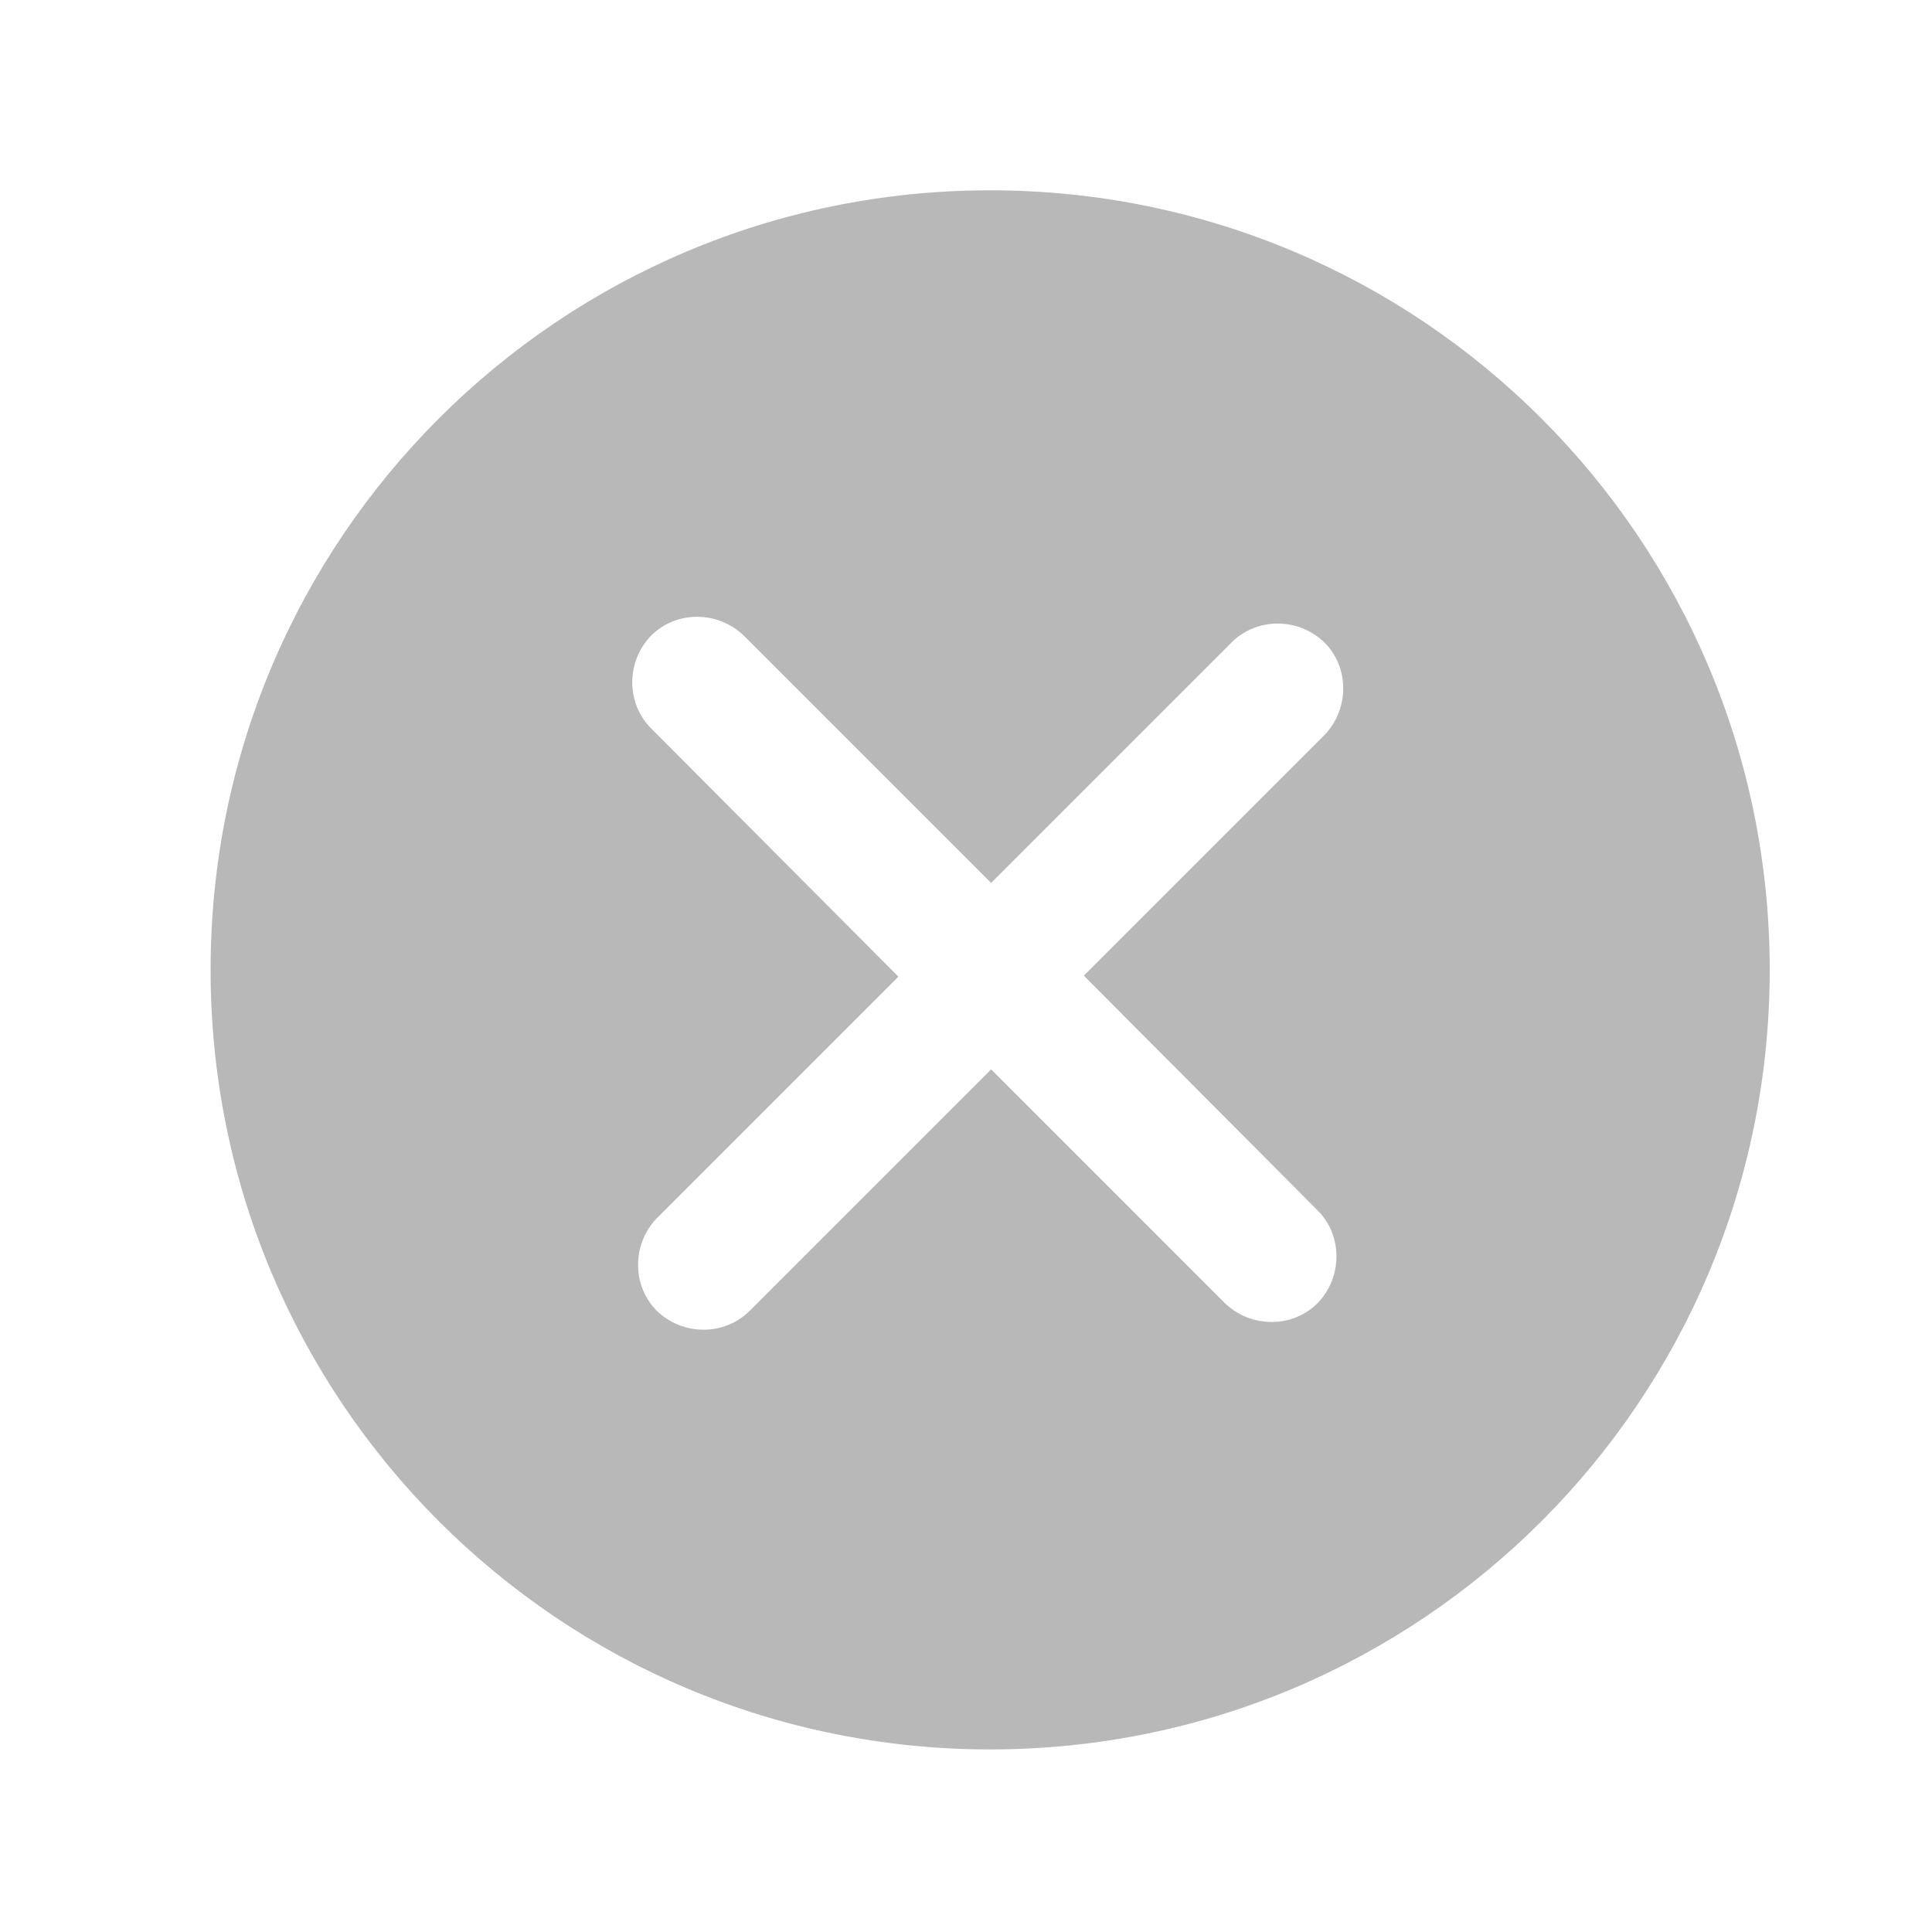 <?xml version="1.0" encoding="utf-8"?>
<!-- Generator: Adobe Illustrator 19.0.0, SVG Export Plug-In . SVG Version: 6.00 Build 0)  -->
<svg version="1.1" id="图层_1" xmlns="http://www.w3.org/2000/svg" xmlns:xlink="http://www.w3.org/1999/xlink" x="0px" y="0px"
	 viewBox="0 0 200 200" style="enable-background:new 0 0 200 200;" xml:space="preserve">
<style type="text/css">
	.st0{fill:#B8B8B8;}
</style>
<g id="XMLID_1_">
	<path id="XMLID_9_" class="st0" d="M102.5,19.7c-44.6,0-80.7,36.1-80.7,80.7c0,44.6,36.1,80.7,80.7,80.7
		c44.6,0,80.7-36.1,80.7-80.7C183.2,55.8,147.1,19.7,102.5,19.7z M136.4,125.3c2.6,2.6,2.6,6.9,0,9.6c-2.6,2.6-6.9,2.6-9.6,0
		l-24.2-24.2l-25,25c-2.6,2.6-6.9,2.6-9.6,0c-2.6-2.6-2.6-6.9,0-9.6l25-25L67.4,75.4c-2.6-2.6-2.6-6.9,0-9.6h0
		c2.6-2.6,6.9-2.6,9.6,0l25.6,25.6l24.9-24.9c2.6-2.6,6.9-2.6,9.6,0h0c2.6,2.6,2.6,6.9,0,9.6l-24.9,24.9L136.4,125.3z"/>
</g>
</svg>
